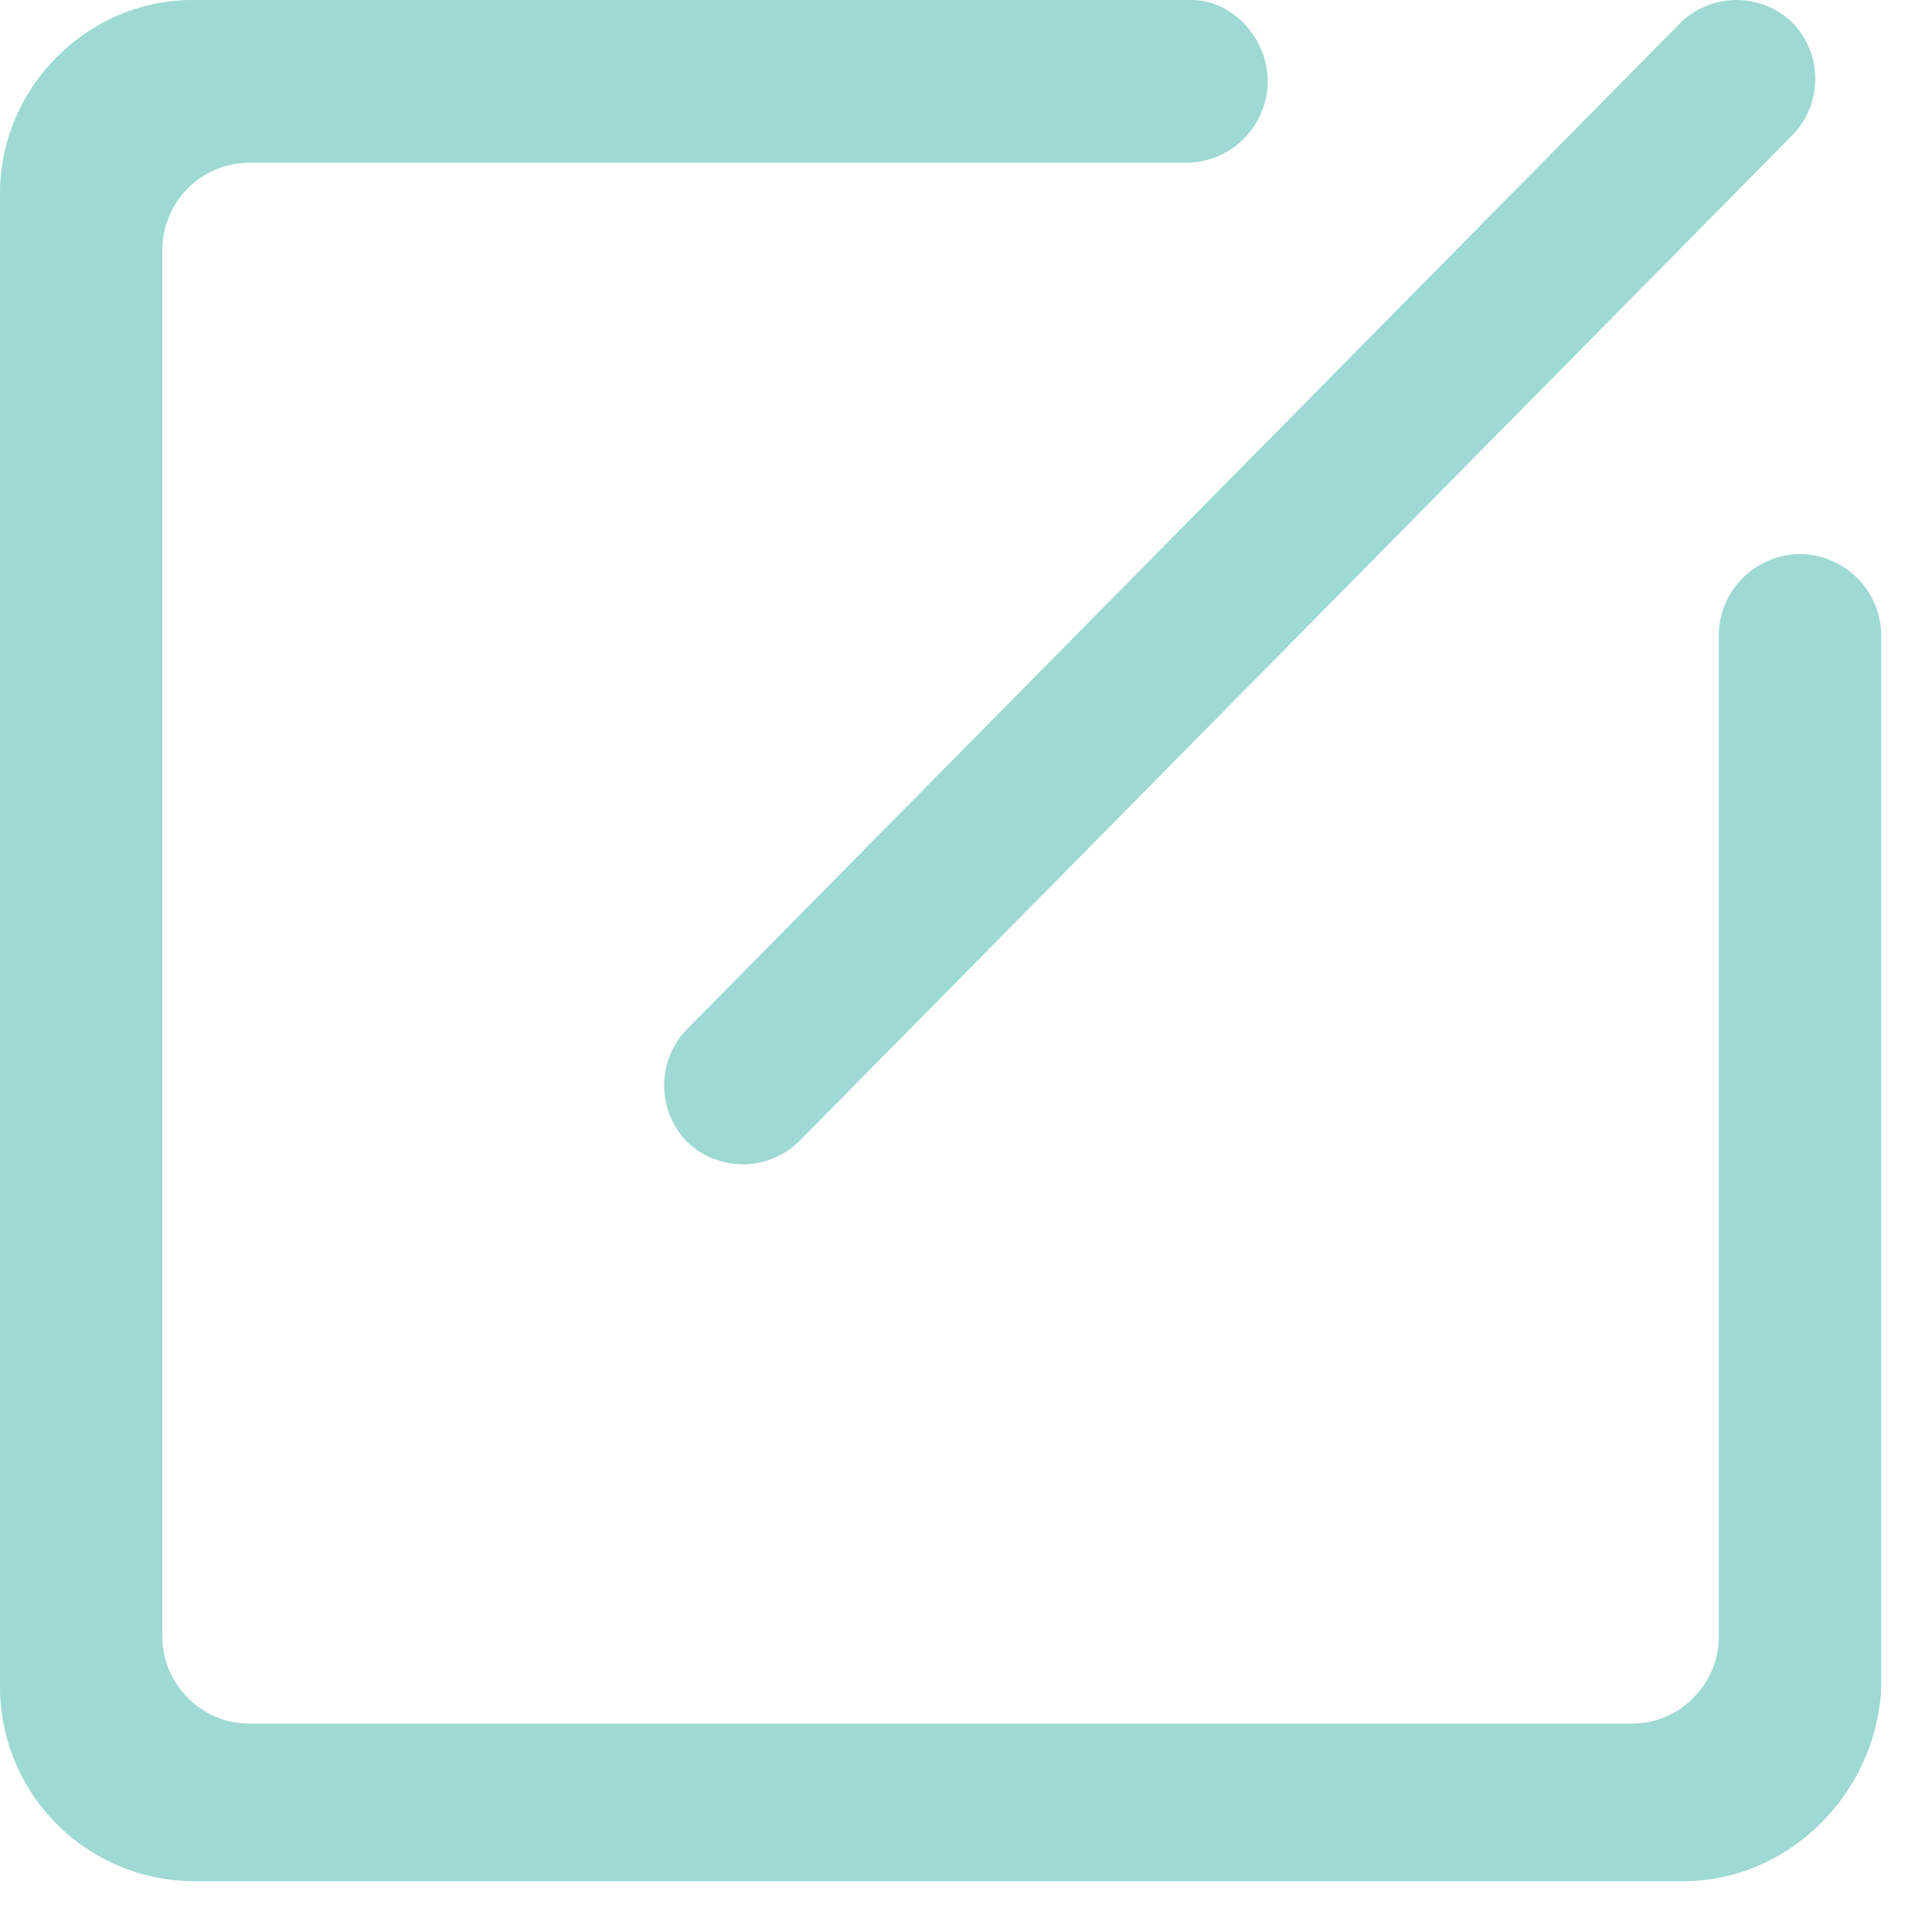 <svg viewBox="0 0 19 19" xmlns="http://www.w3.org/2000/svg"><path d="M7.857 11.226a.791.791 0 0 1-1.103 0 .794.794 0 0 1 0-1.102l9.773-9.9a.791.791 0 0 1 1.102 0 .794.794 0 0 1 .001 1.102l-9.773 9.9zm8.698 7.274H1.895A1.912 1.912 0 0 1 0 16.6V1.9C0 .862.86 0 1.895 0h9.823c.4 0 .749.374.749.8 0 .438-.361.8-.799.8H2.444a.858.858 0 0 0-.847.85V16.1c0 .462.387.85.847.85h13.612c.46 0 .847-.388.847-.85V6.25c0-.438.361-.8.799-.8.437 0 .798.362.798.8v10.364c-.058 1.038-.92 1.886-1.945 1.886z" fill="#9ed9d3" fill-rule="nonzero"/></svg>